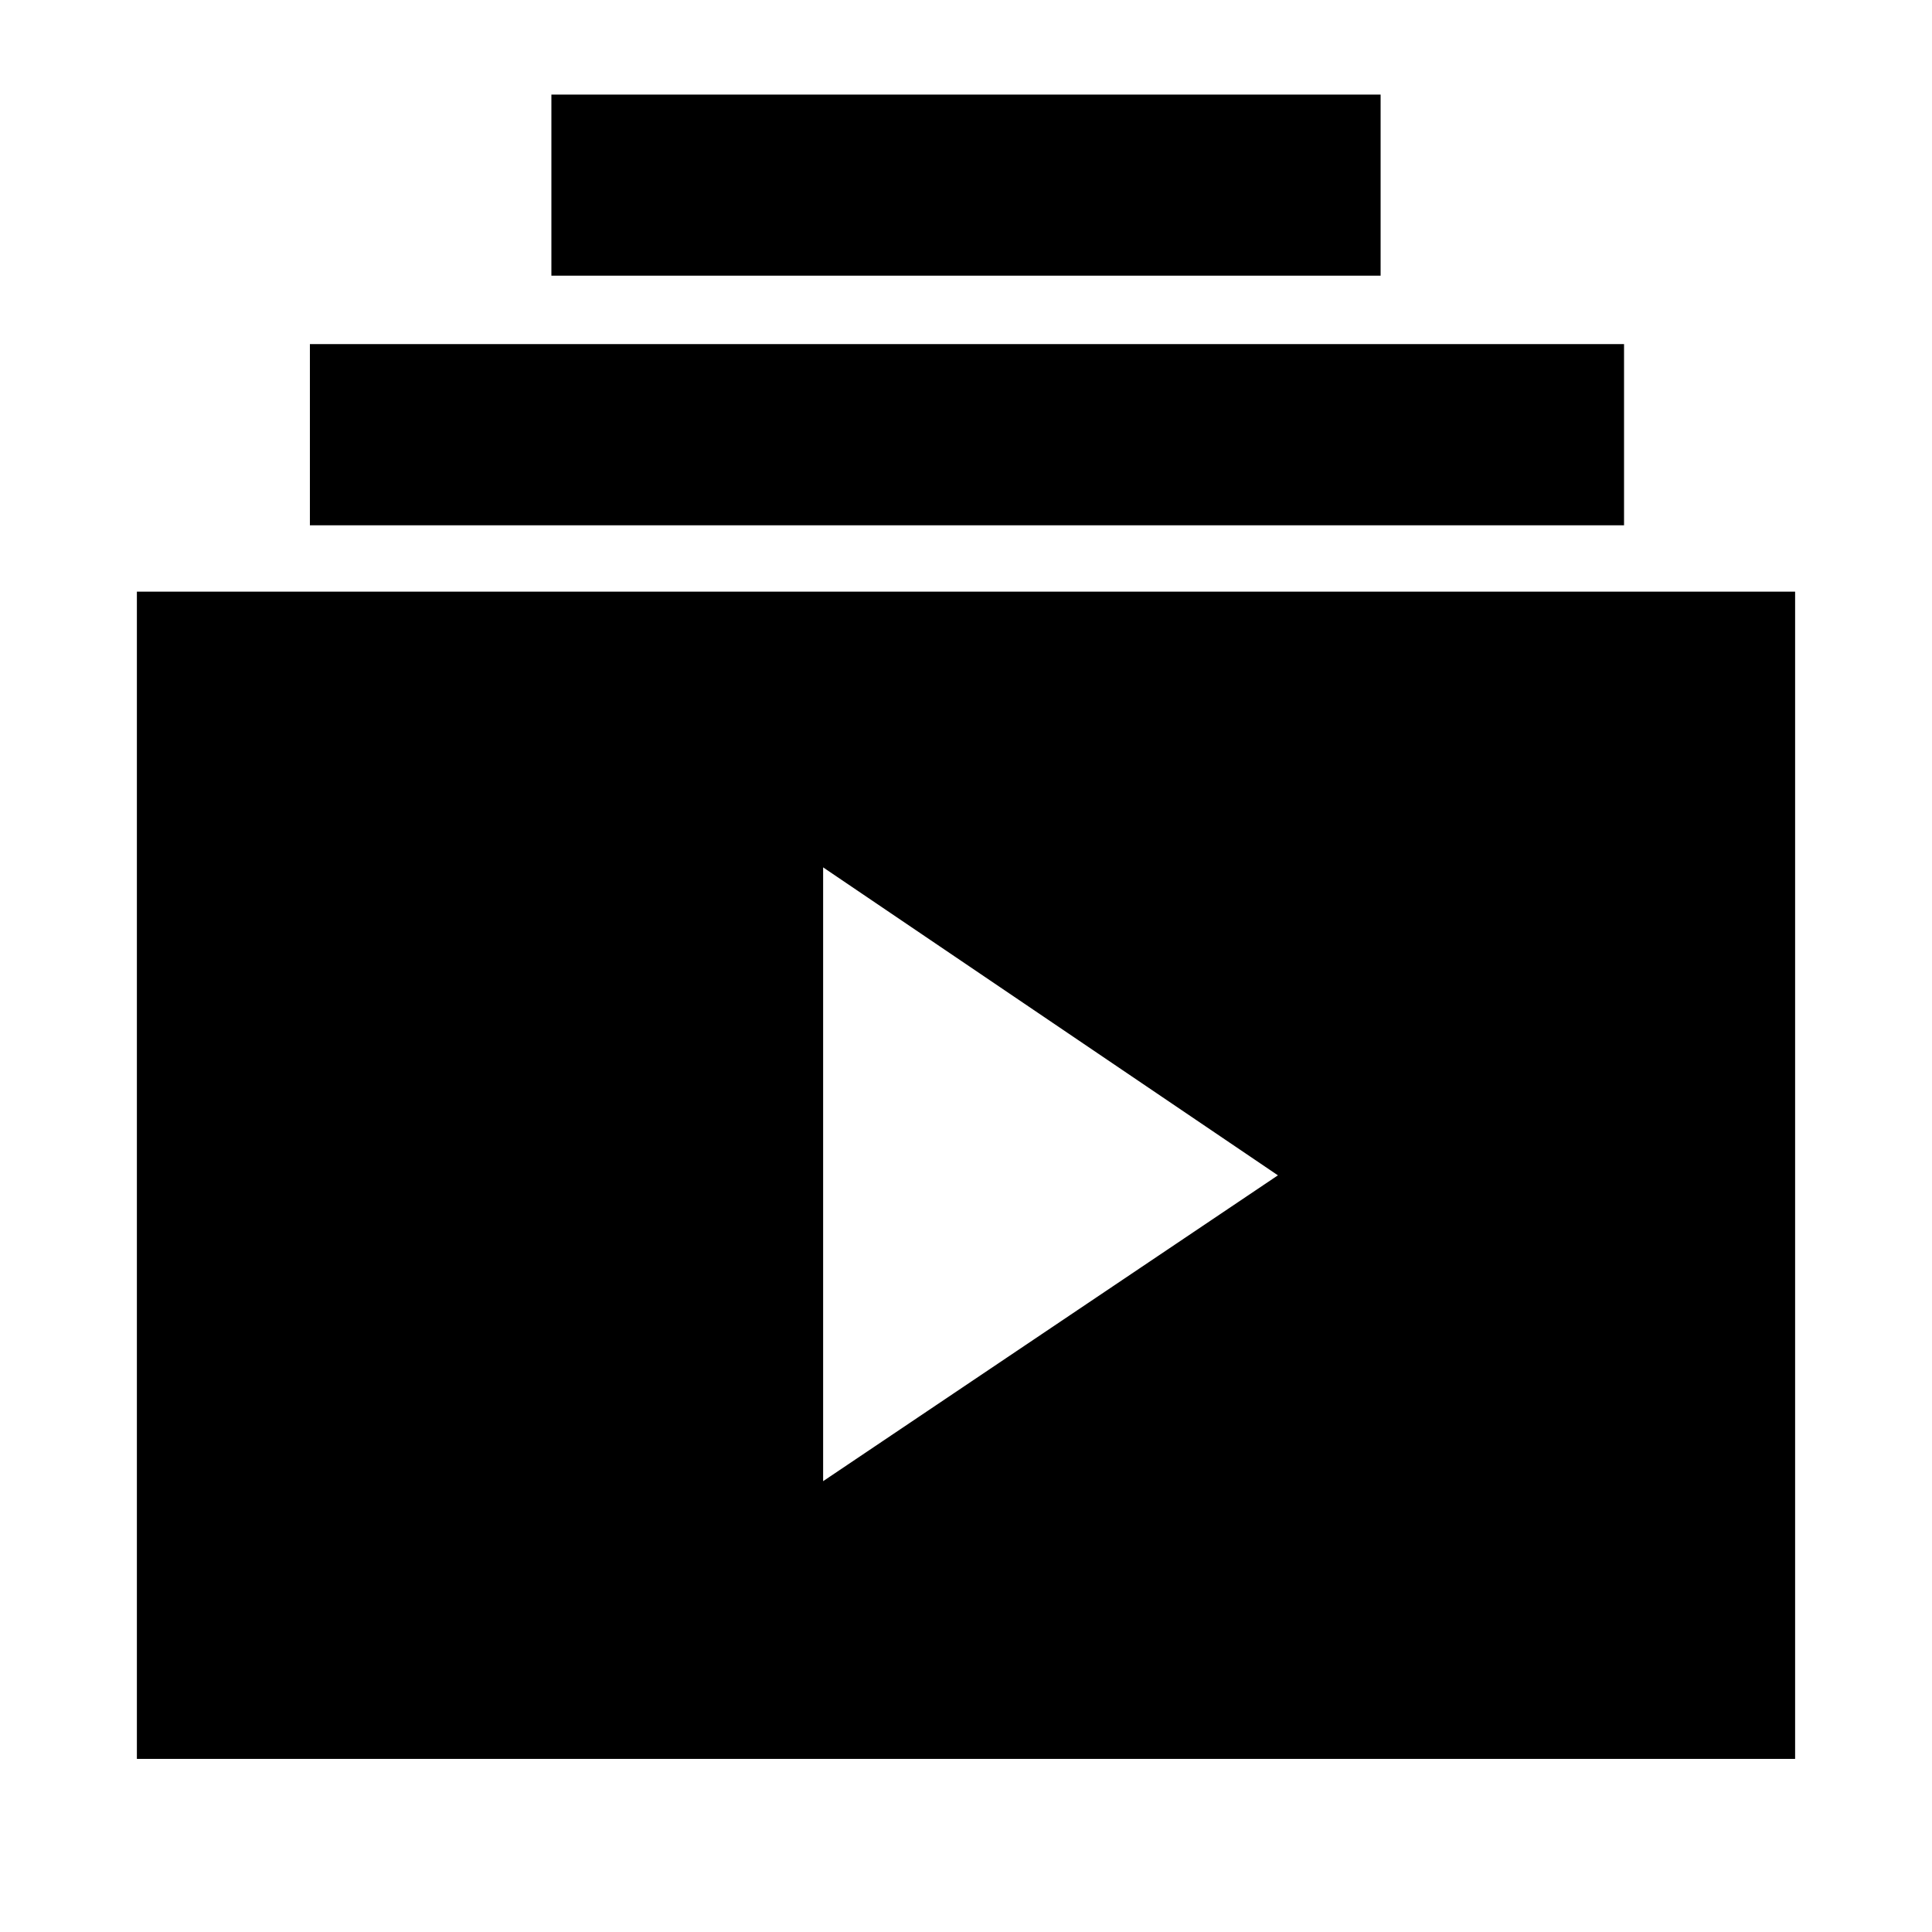 <svg xmlns="http://www.w3.org/2000/svg" height="20" width="20"><path d="M5.708 2.854V.979h8.584v1.875Zm-2.5 2.584V3.562h13.604v1.876Zm-1.791 12.77V6.125h17.166v12.083Zm7.104-2.875 4.708-3.166-4.708-3.188Z"/></svg>